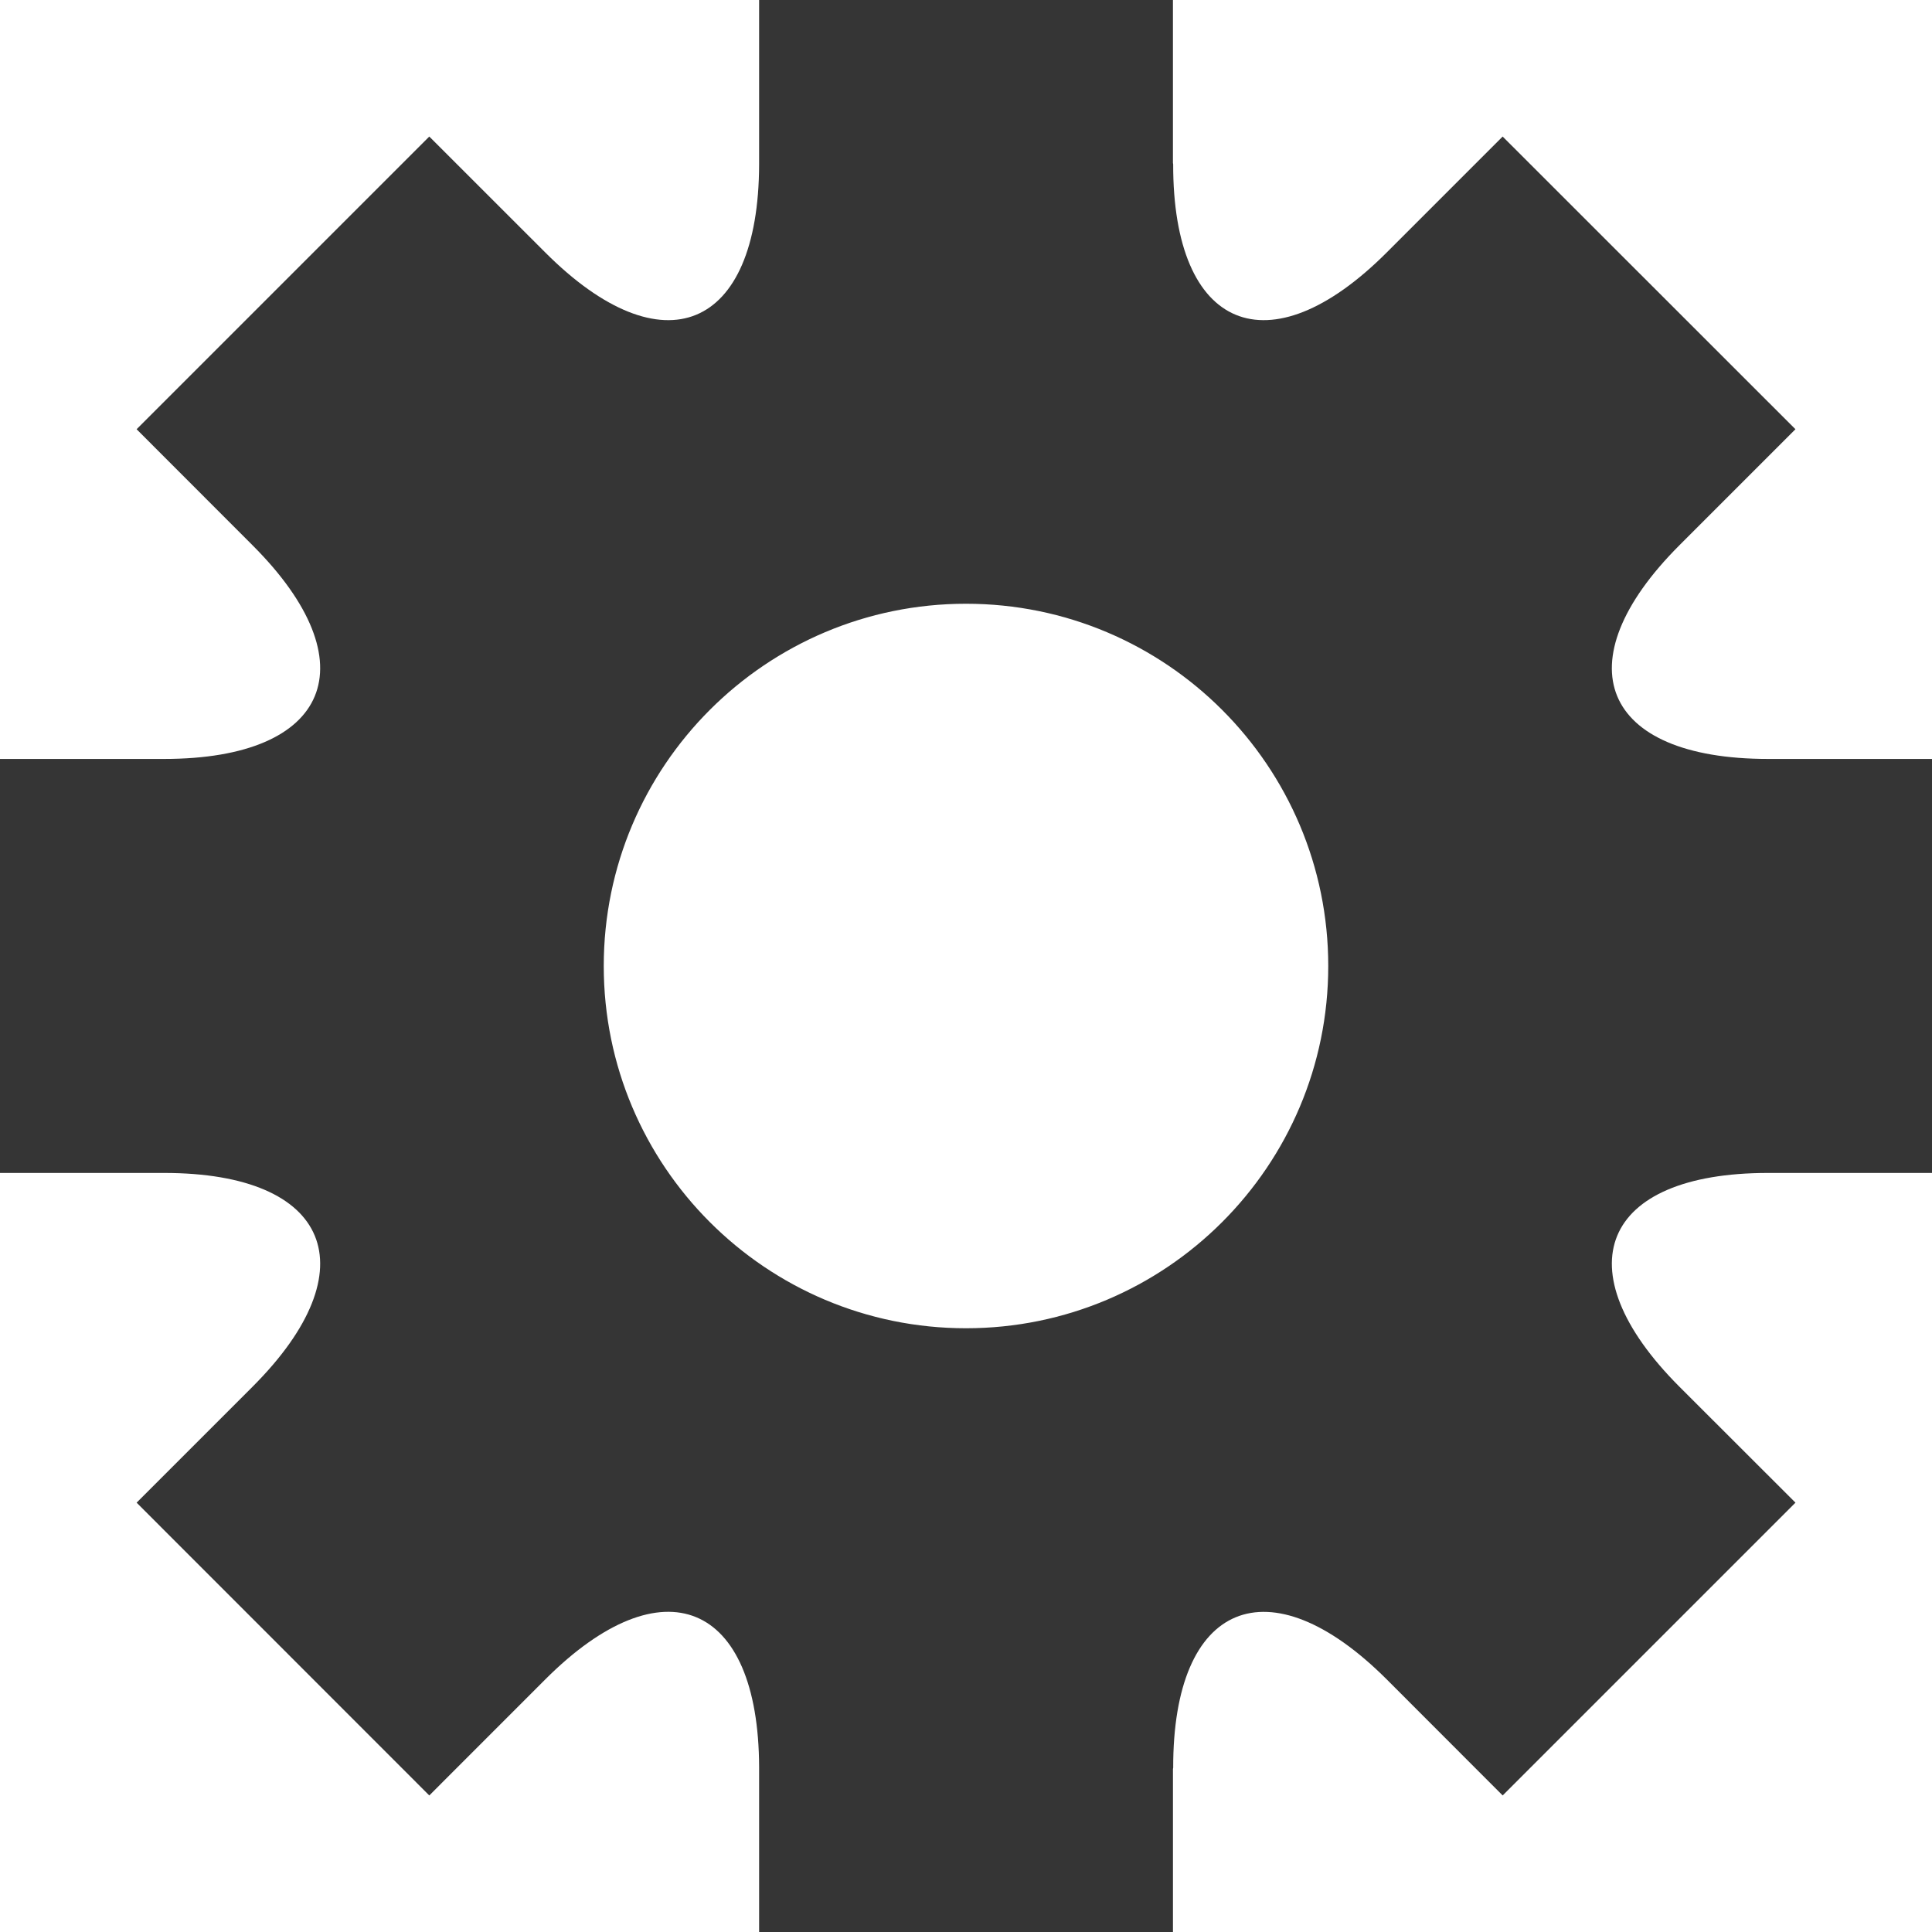 <?xml version="1.0" standalone="no"?><!DOCTYPE svg PUBLIC "-//W3C//DTD SVG 1.1//EN" "http://www.w3.org/Graphics/SVG/1.1/DTD/svg11.dtd"><svg class="icon" width="81px" height="81.00px" viewBox="0 0 1000 1000" version="1.1" xmlns="http://www.w3.org/2000/svg"><path fill="#353535" d="M915.1 607.117H1000V392.822h-84.9c-86.121 0-106.629-49.744-45.898-110.535l60.119-60.119-151.551-151.49-60.059 60.059c-60.852 60.852-110.656 40.223-110.475-45.777 0-0.244-0.123-0.367-0.123-0.549V0H392.914v85.205c-0.244 85.816-49.865 106.324-110.627 45.533l-60.09-60.059L70.709 222.168l60.059 60.119c60.822 60.791 40.191 110.535-45.777 110.535H0v214.295h84.992c85.969 0 106.598 49.744 45.777 110.596l-60.059 60.059 151.49 151.551 60.09-60.119c60.76-60.73 110.383-40.223 110.627 45.533V1000h214.203v-84.412c0-0.184 0.123-0.367 0.123-0.549-0.184-85.998 49.621-106.568 110.475-45.838l60.059 60.119 151.551-151.551-60.119-60.059C808.473 656.861 828.981 607.117 915.1 607.117zM500 687.5c-103.547 0-187.5-83.984-187.5-187.5s83.953-187.5 187.5-187.5c103.516 0 187.5 83.984 187.5 187.5S603.516 687.5 500 687.5z" /></svg>
